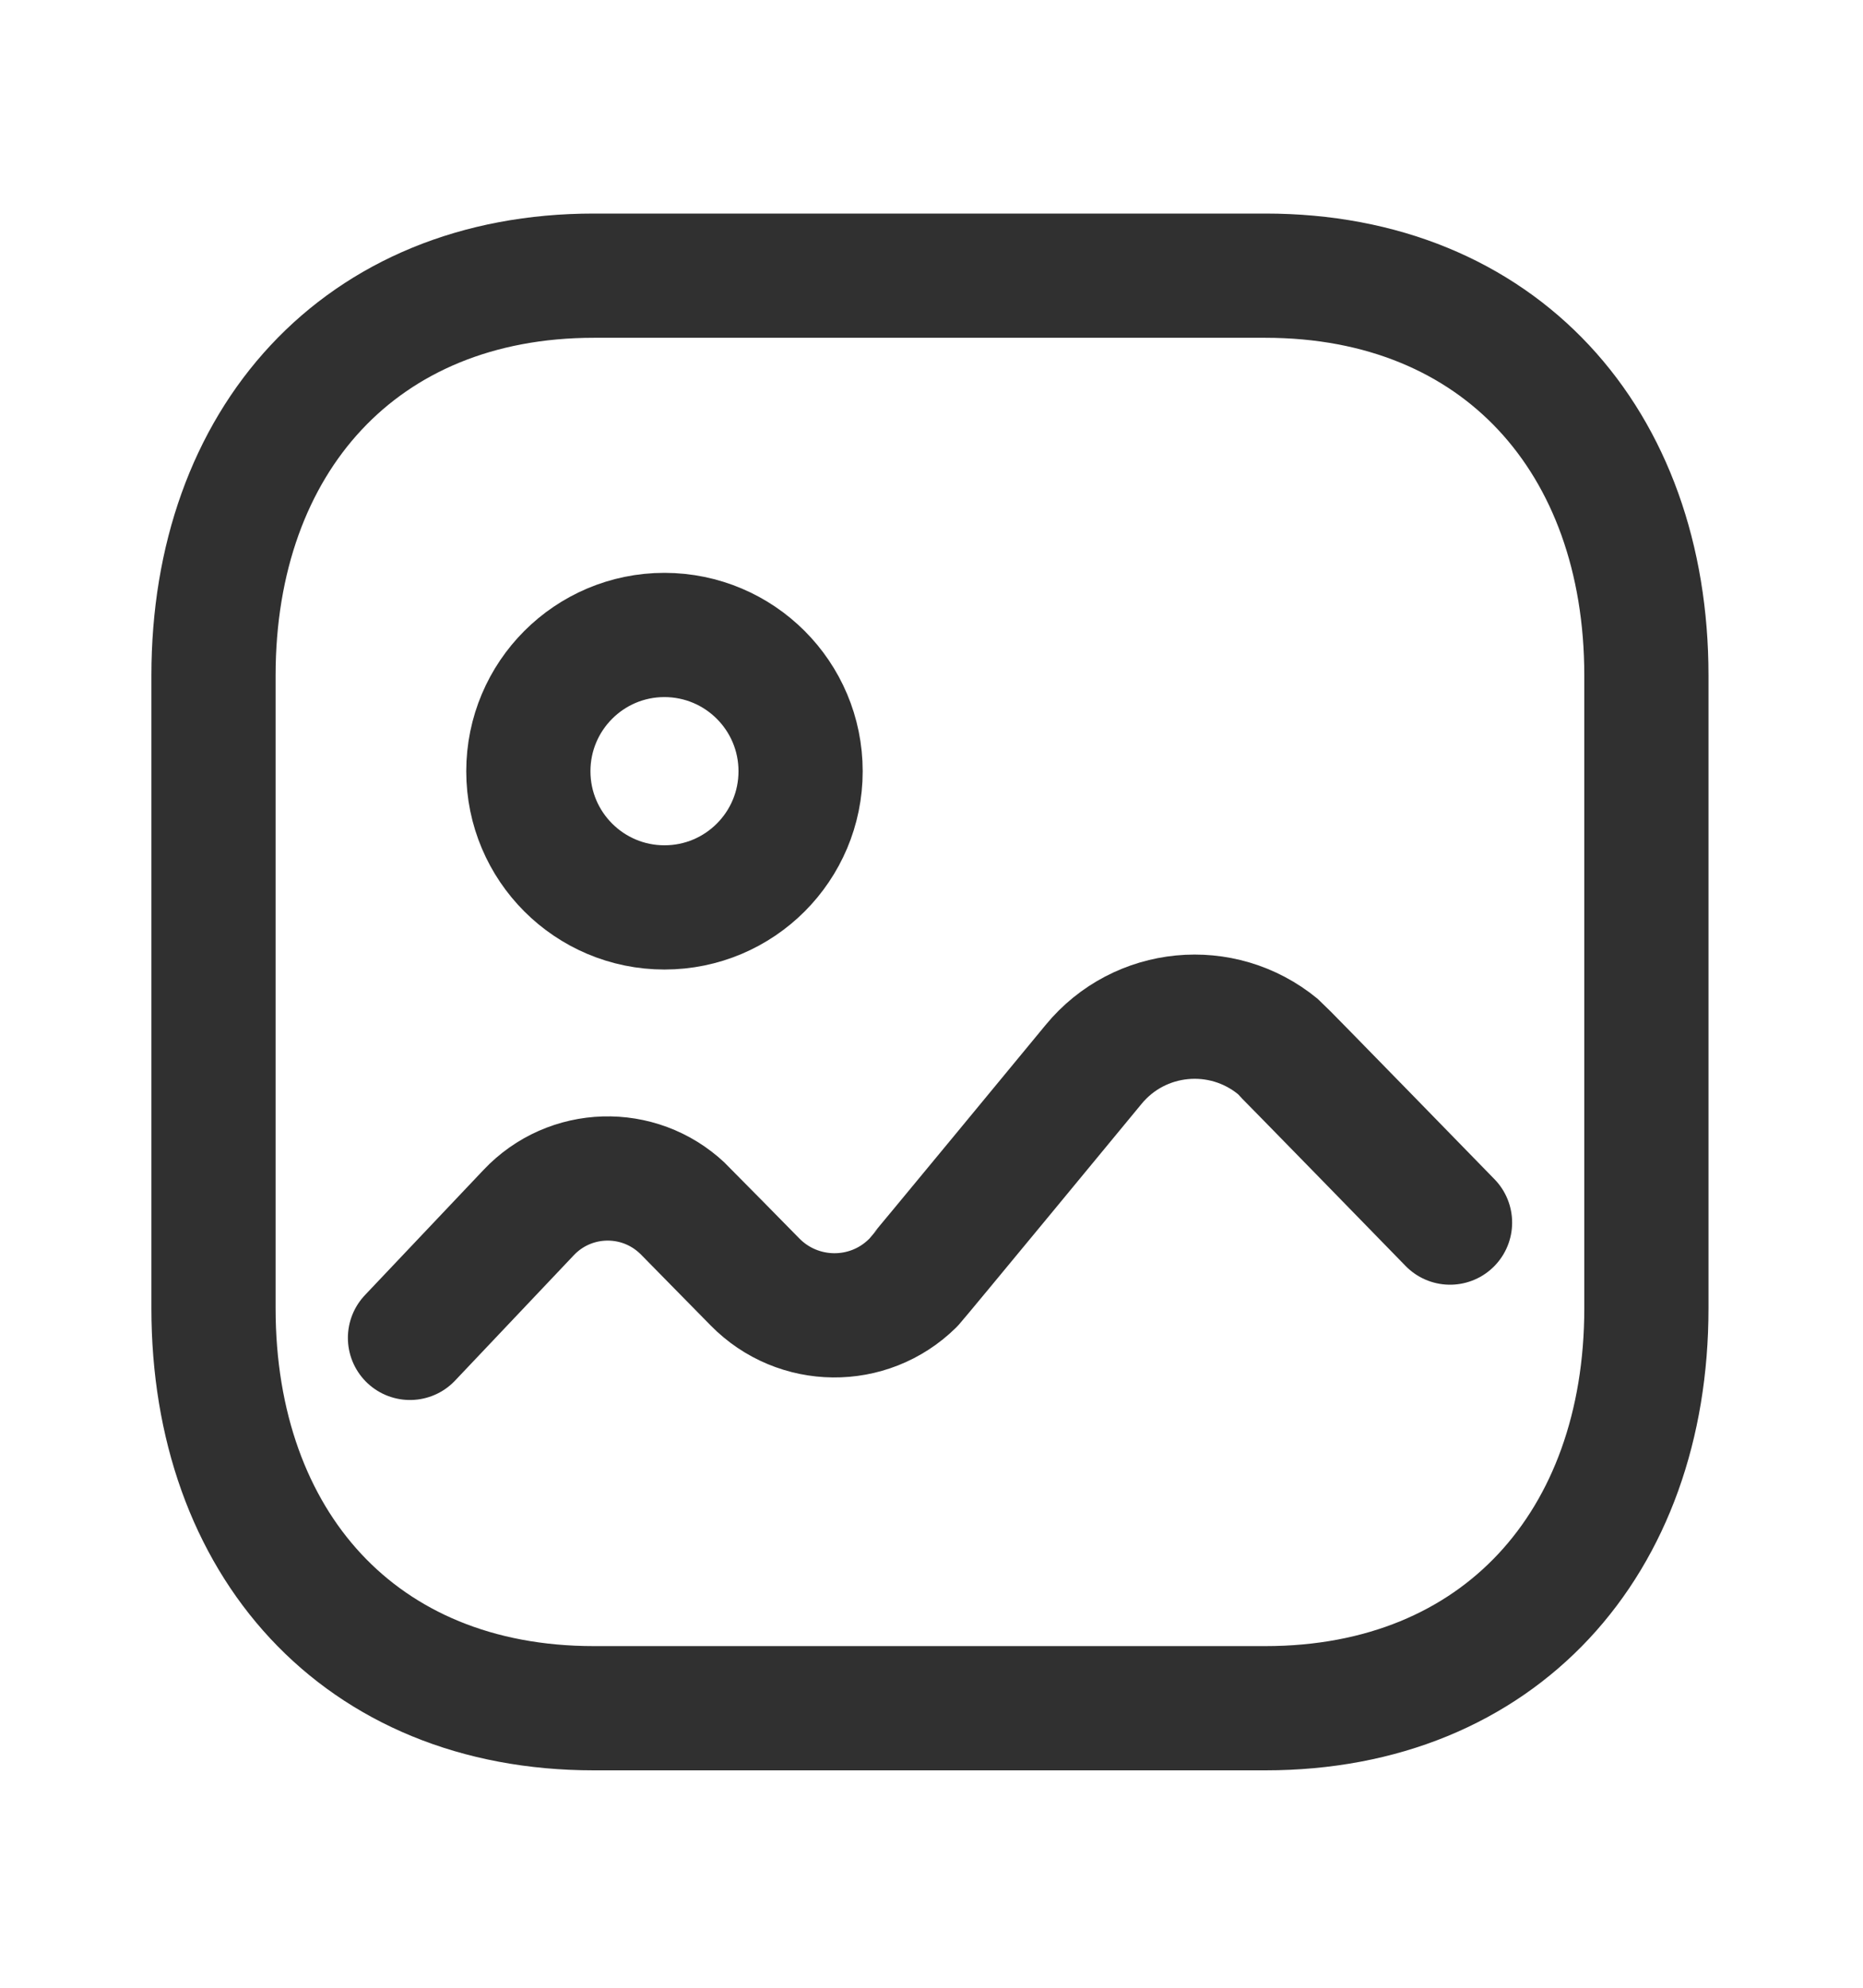 <svg width="15" height="16" viewBox="0 0 15 16" fill="none" xmlns="http://www.w3.org/2000/svg">
<path fill-rule="evenodd" clip-rule="evenodd" d="M13.256 5.437V10.531C13.256 12.419 12.075 13.75 10.188 13.75H4.781C2.894 13.75 1.719 12.419 1.719 10.531V5.437C1.719 3.549 2.9 2.219 4.781 2.219H10.188C12.075 2.219 13.256 3.549 13.256 5.437Z" stroke="#303030" stroke-linecap="round" stroke-linejoin="round"/>
<path d="M3.301 10.769L4.256 9.761C4.588 9.409 5.141 9.393 5.493 9.724C5.504 9.734 6.079 10.319 6.079 10.319C6.426 10.672 6.993 10.678 7.346 10.331C7.369 10.309 8.805 8.568 8.805 8.568C9.175 8.118 9.839 8.054 10.289 8.424C10.319 8.449 11.675 9.841 11.675 9.841" stroke="#303030" stroke-linecap="round" stroke-linejoin="round"/>
<path fill-rule="evenodd" clip-rule="evenodd" d="M6.446 6.208C6.446 6.813 5.956 7.304 5.35 7.304C4.745 7.304 4.254 6.813 4.254 6.208C4.254 5.602 4.745 5.111 5.35 5.111C5.956 5.112 6.446 5.602 6.446 6.208Z" stroke="#303030" stroke-linecap="round" stroke-linejoin="round"/>
</svg>
